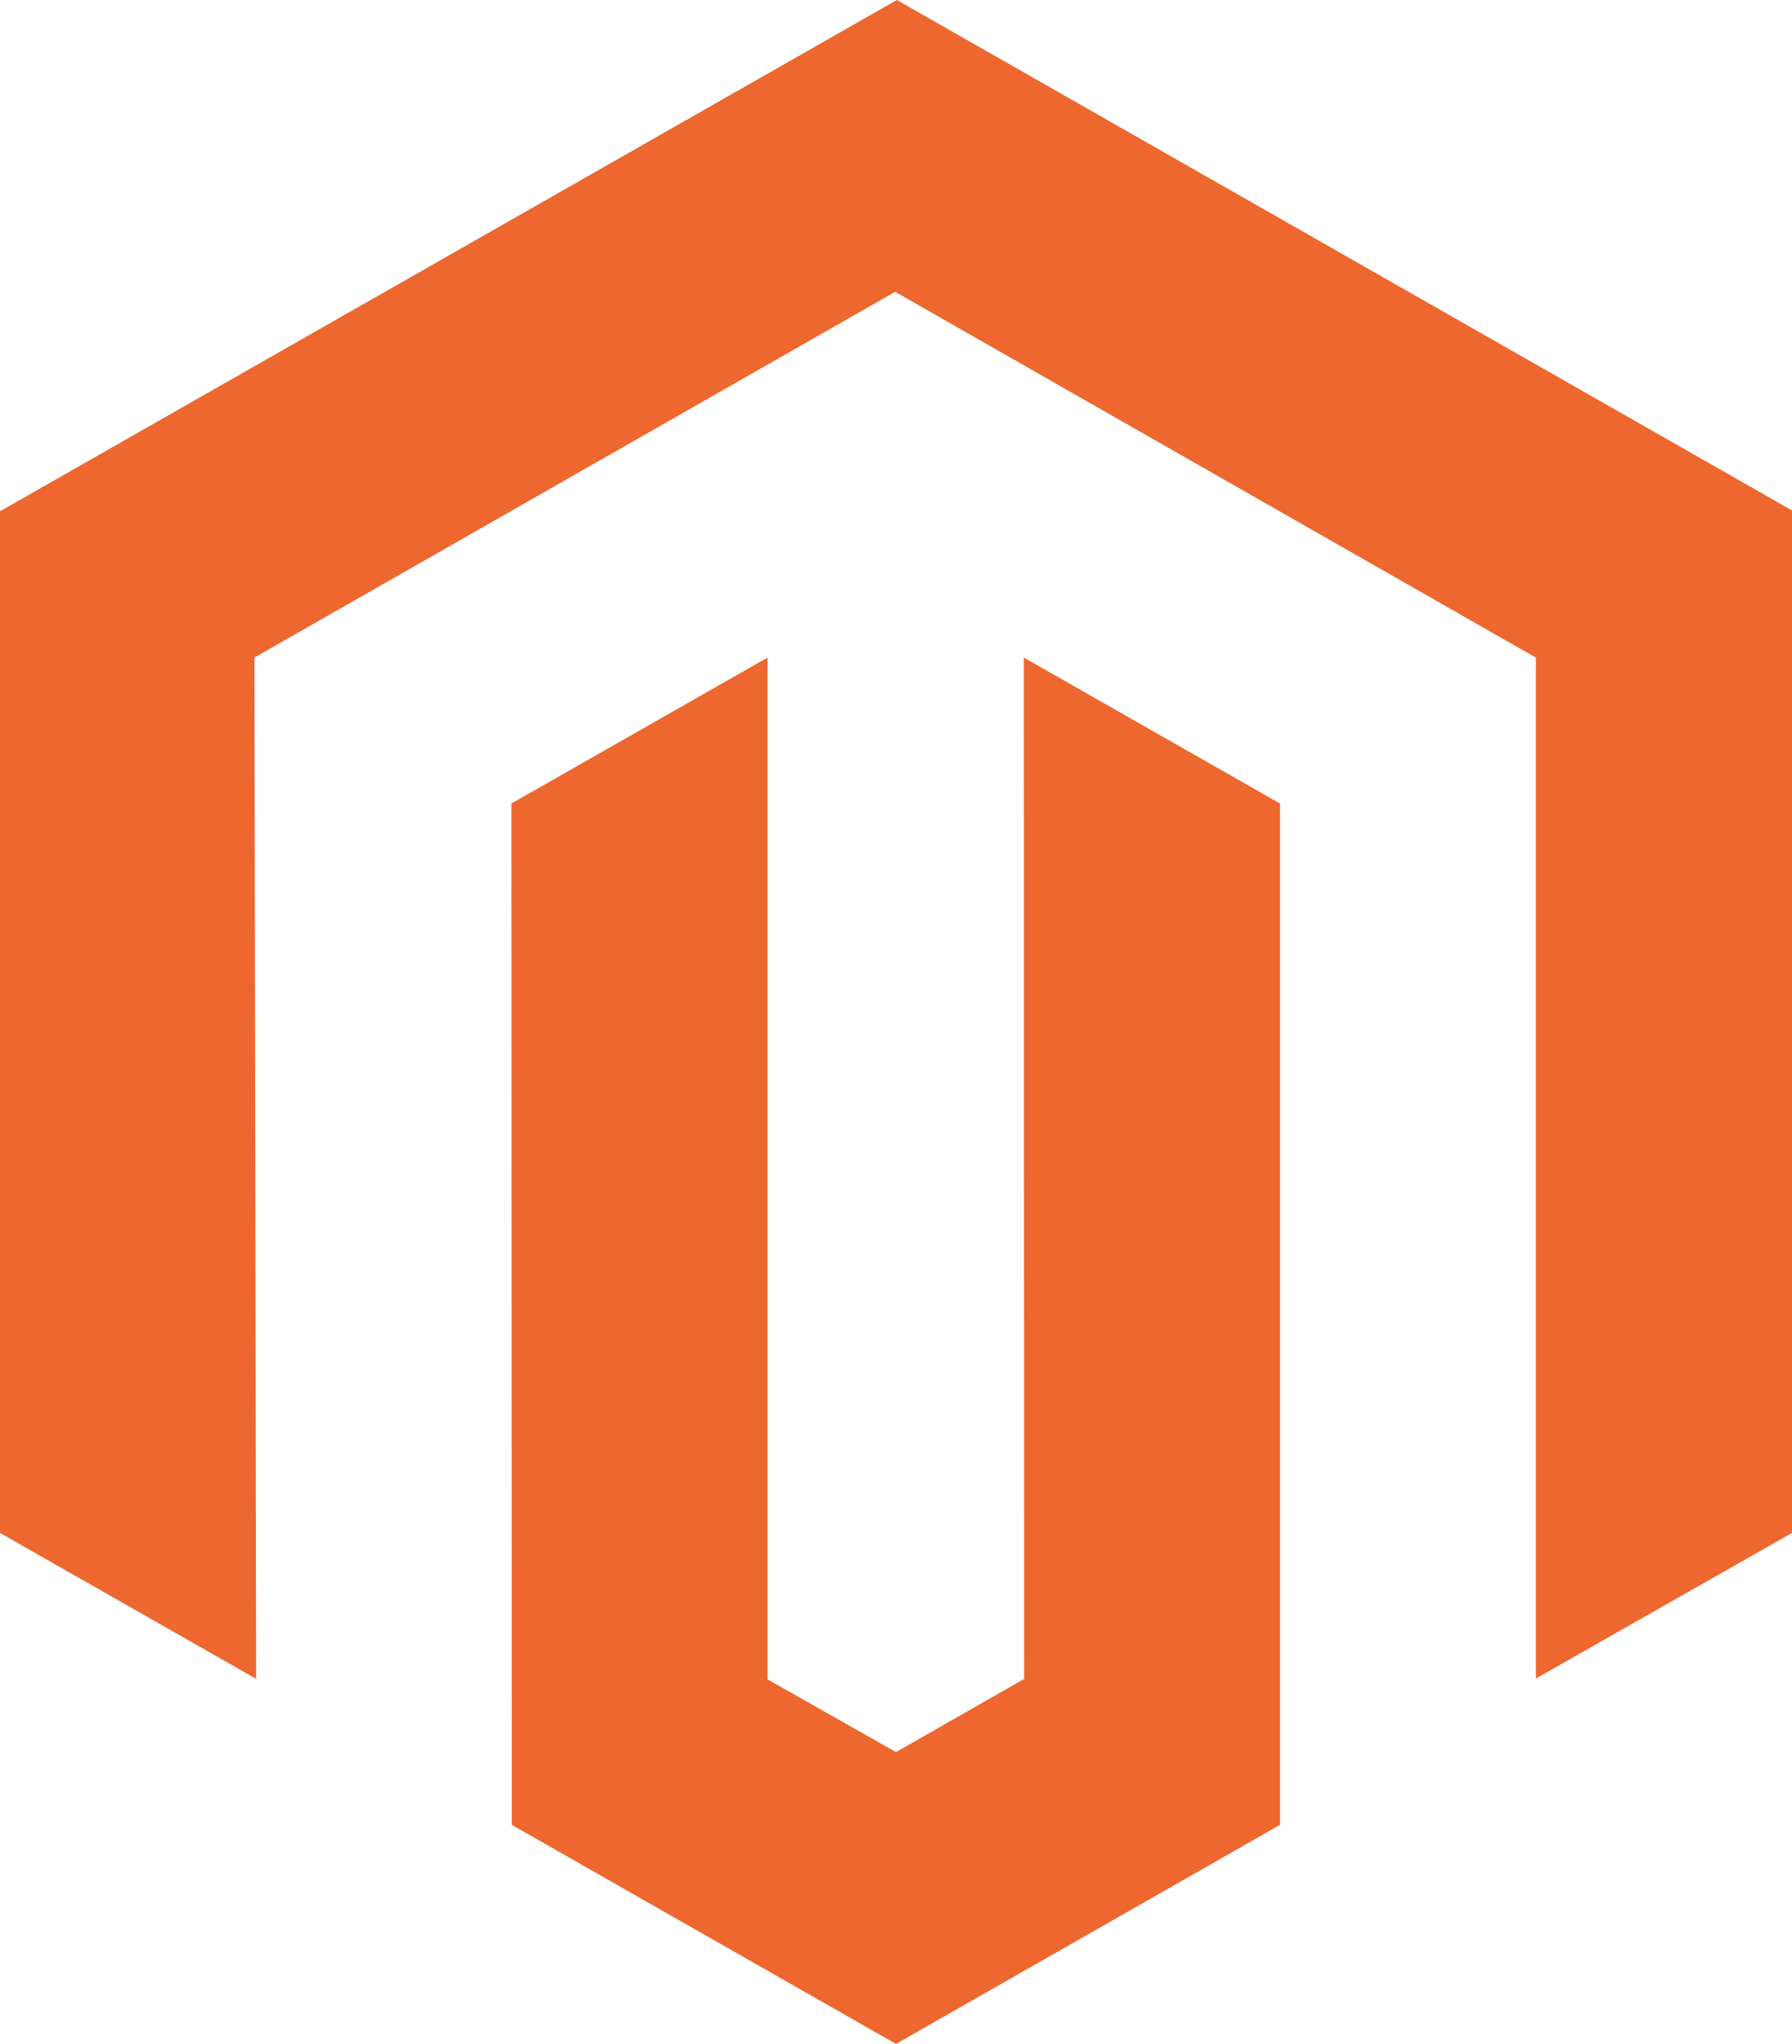 <svg width="57" height="65" viewBox="0 0 57 65" fill="none" xmlns="http://www.w3.org/2000/svg">
<path d="M28.527 0L0 16.26V48.75L8.147 53.39L8.094 20.91L28.473 9.28L48.853 20.913V53.38L57 48.75V16.233L28.527 0ZM32.574 53.394L28.5 55.72L24.413 53.407V20.913L16.266 25.553L16.279 58.033L28.5 65L40.714 58.033V25.553L32.566 20.913L32.574 53.394Z" fill="#EE672F"/>
</svg>
